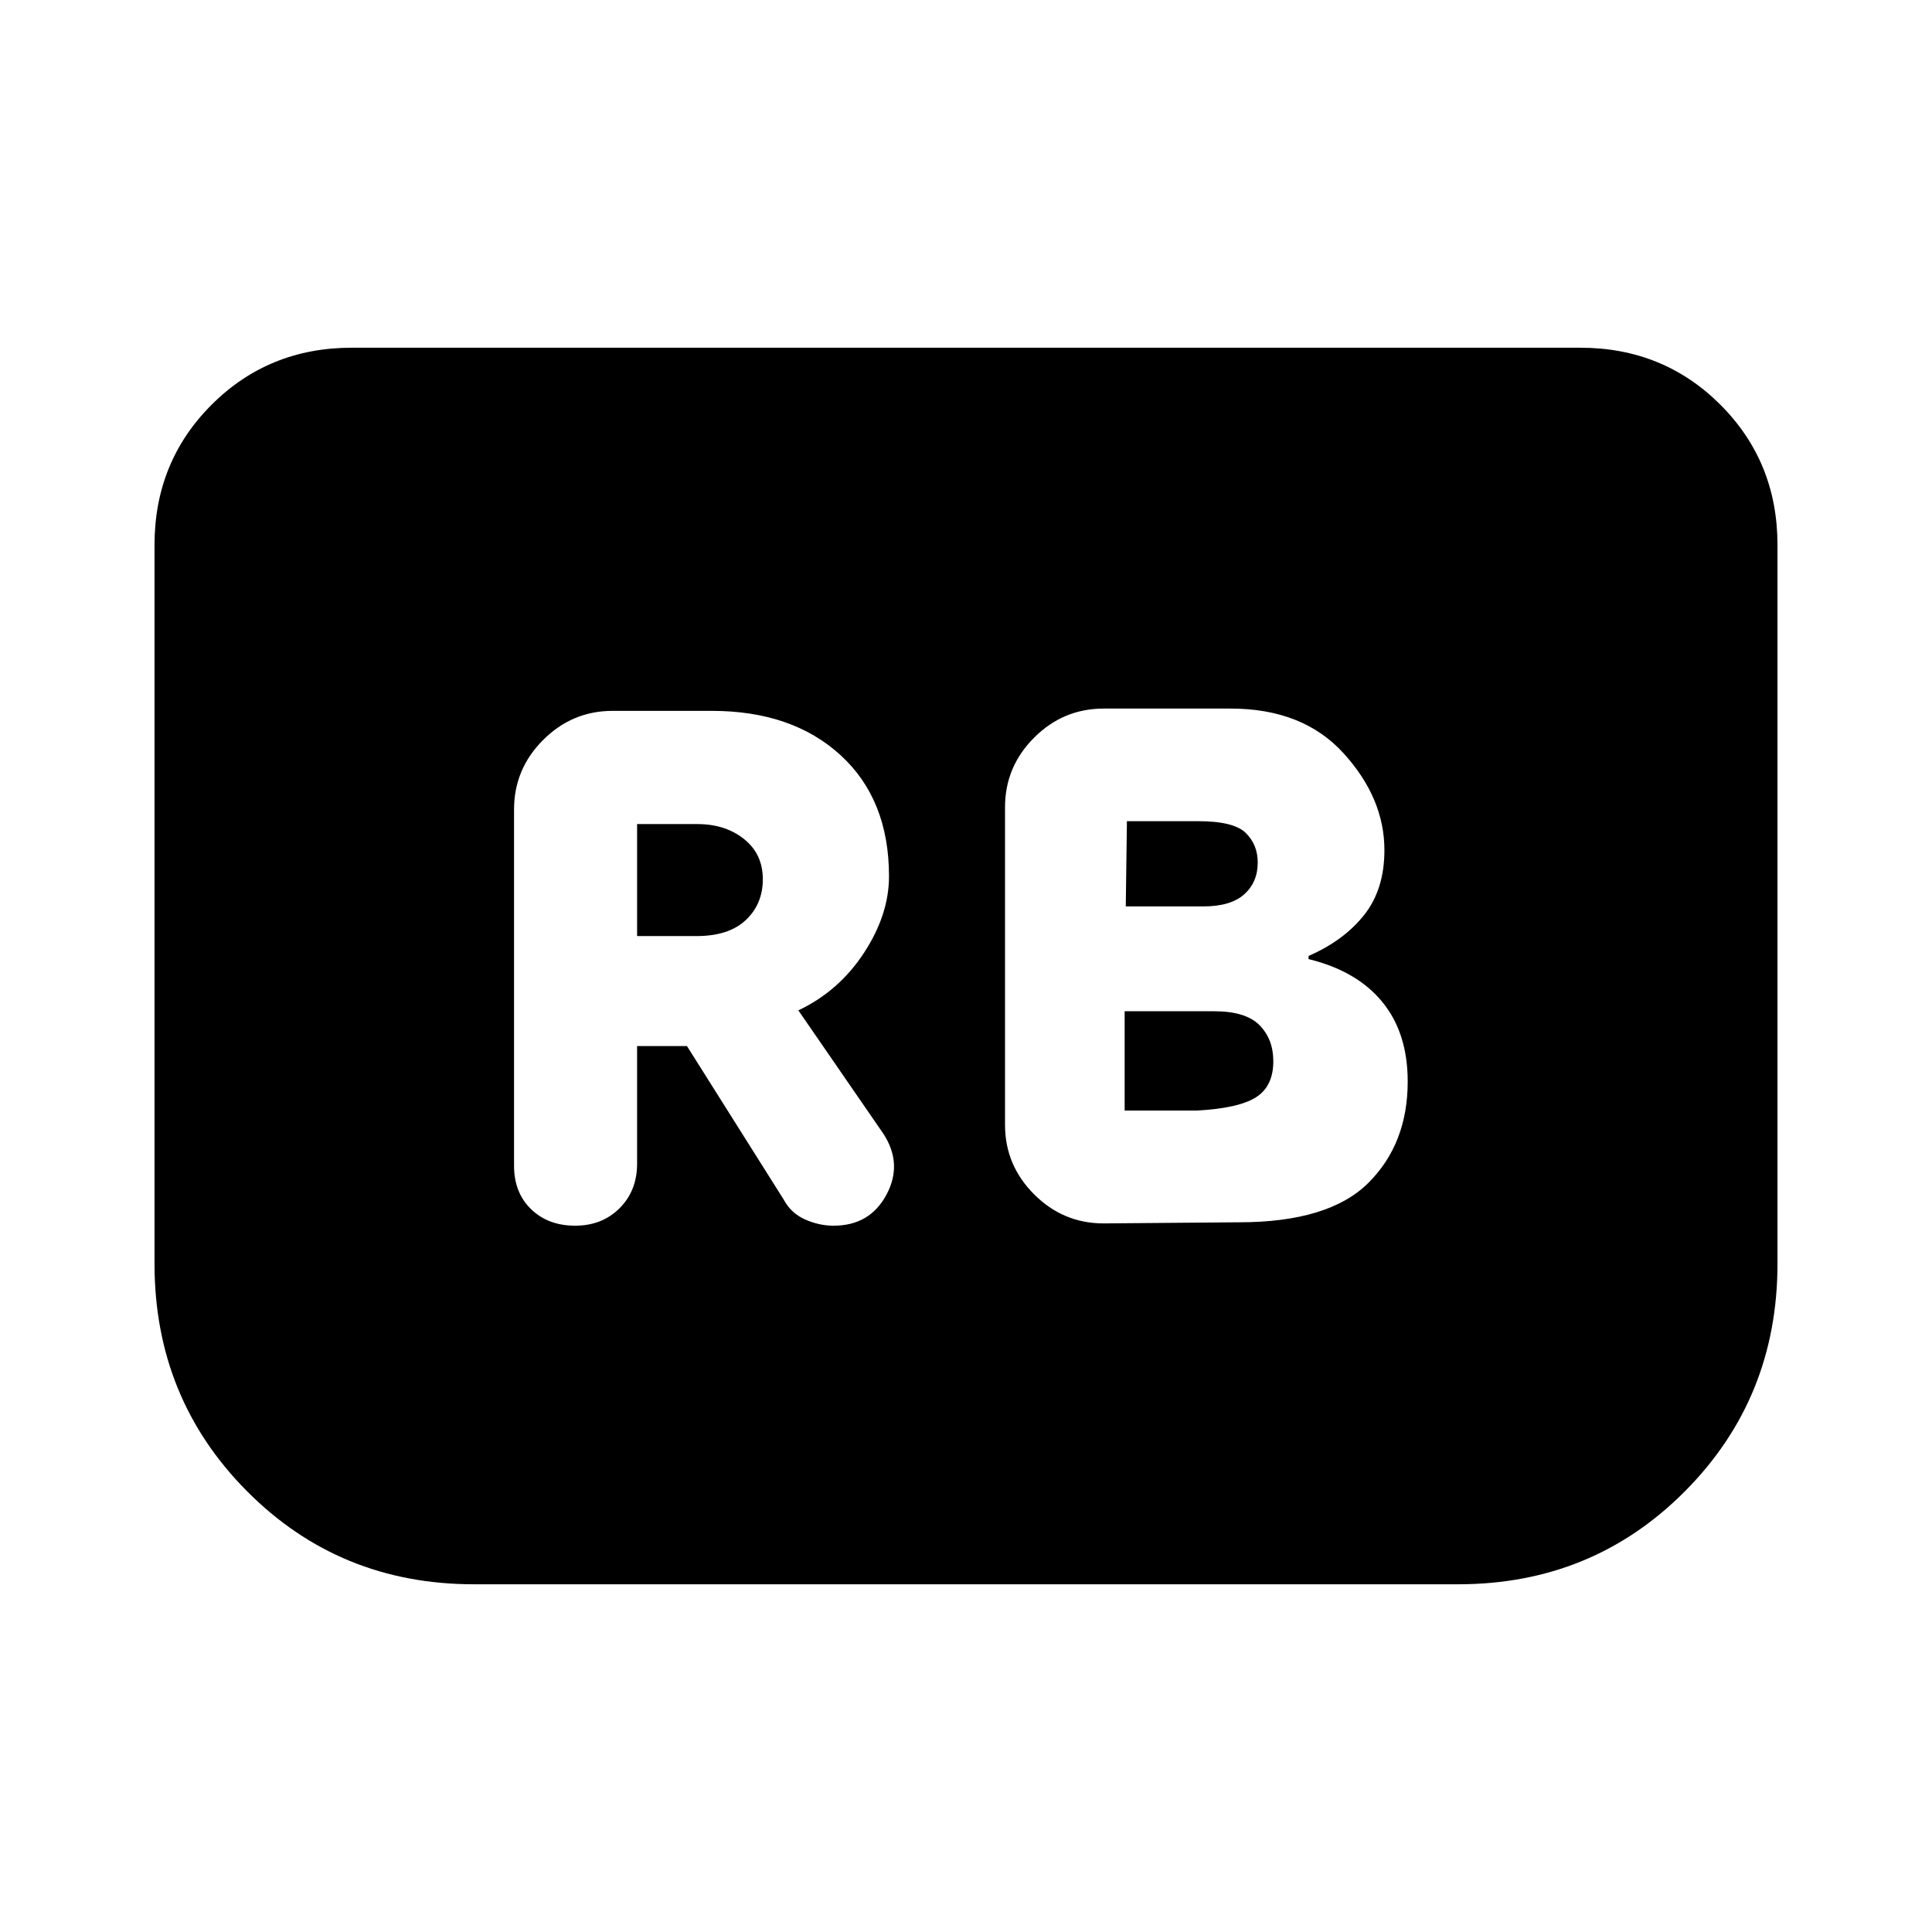 <svg xmlns="http://www.w3.org/2000/svg" height="20" viewBox="0 -960 960 960" width="20"><path d="M615.57-352.65q44.6 0 64.26-19.48 19.65-19.48 19.65-50.48 0-24.13-12.63-39.54-12.63-15.42-36.63-21.28V-485q17.43-7.57 27.56-20.28 10.13-12.72 10.13-32.29 0-25.73-20.21-48.04-20.22-22.3-56.18-22.3h-63.13q-20.09 0-34.54 14.45-14.46 14.46-14.46 34.55v157.82q0 20.09 14.46 34.55 14.45 14.45 34.54 14.45l67.18-.56Zm-56.18-156.96.57-42.35h35.39q17.78 0 23.69 5.87 5.92 5.87 5.92 14.66 0 9.78-6.7 15.8-6.69 6.02-20.35 6.02h-38.52Zm-.56 101.44v-49.35h44.47q15.74 0 22.57 6.96 6.83 6.95 6.83 17.86 0 12.48-8.61 17.94-8.61 5.46-29.35 6.59h-35.91Zm-242.26-32.05h24.78l48.08 76.31q3.57 6.69 10.55 9.82t14.24 3.13q17.95 0 26.21-15.32 8.27-15.33-1.43-30.29l-42.3-61.39q20.17-9.56 32.6-28.56 12.44-19 12.44-38.05 0-38.13-24.04-60.17-24.05-22.04-64.05-22.04h-49.22q-20.08 0-34.54 14.45-14.46 14.46-14.46 34.55v177.04q0 13.39 8.48 21.59 8.48 8.19 21.87 8.19t22.09-8.69q8.7-8.7 8.7-22.09v-58.48Zm0-54.65v-55.65h29.95q13.91 0 23.22 7.46 9.3 7.45 9.3 19.93 0 12.35-8.45 20.3-8.46 7.96-24.5 7.96h-29.52Zm566.65-194.35v357.18q0 66.78-45.96 113.02-45.96 46.24-112.74 46.24H235.48q-66.78 0-112.74-46.24-45.96-46.24-45.96-113.02v-357.18q0-41.3 28.35-69.65 28.35-28.35 69.65-28.35h610.44q41.3 0 69.65 28.35 28.35 28.35 28.35 69.65Z"/></svg>